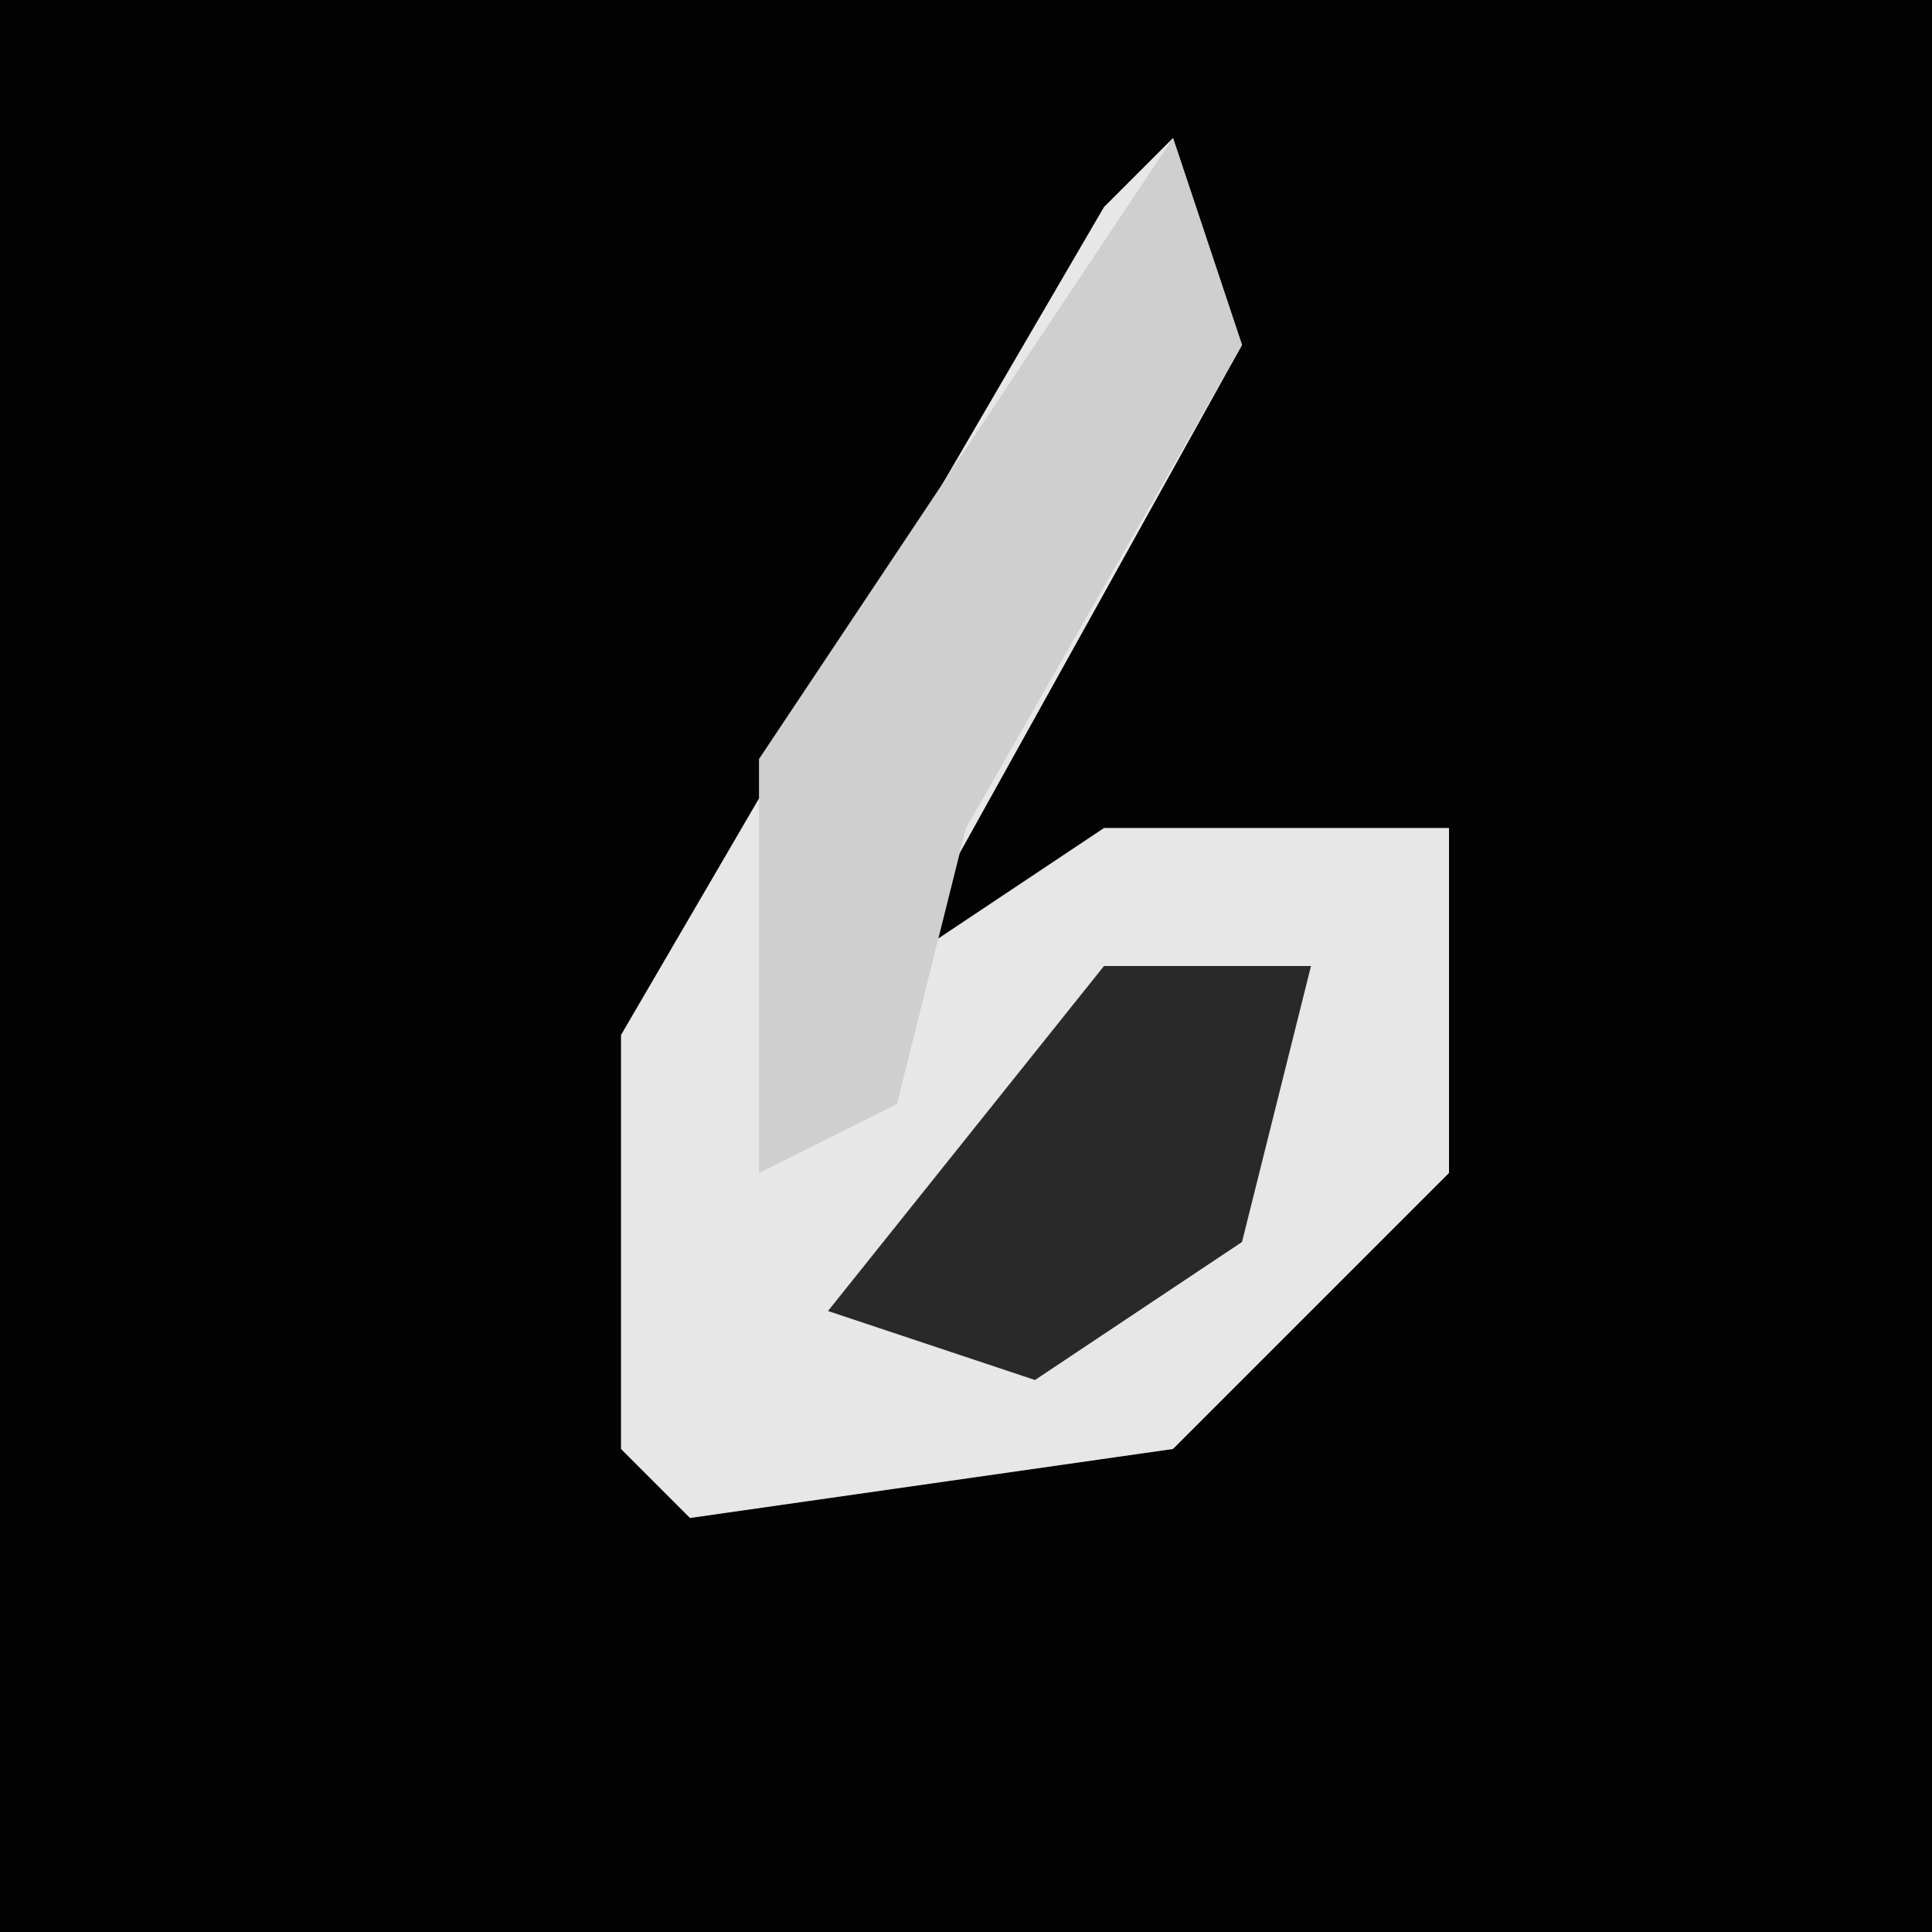 <?xml version="1.0" encoding="UTF-8"?>
<svg version="1.1" xmlns="http://www.w3.org/2000/svg" width="28" height="28">
<path d="M0,0 L28,0 L28,28 L0,28 Z " fill="#030303" transform="translate(0,0)"/>
<path d="M0,0 L1,3 L-4,12 L-1,10 L4,10 L4,15 L0,19 L-7,20 L-8,19 L-8,13 L-1,1 Z " fill="#E7E7E7" transform="translate(17,2)"/>
<path d="M0,0 L1,3 L-3,10 L-4,14 L-6,15 L-6,9 Z " fill="#CFCFCF" transform="translate(17,2)"/>
<path d="M0,0 L3,0 L2,4 L-1,6 L-4,5 Z " fill="#292929" transform="translate(16,14)"/>
</svg>
